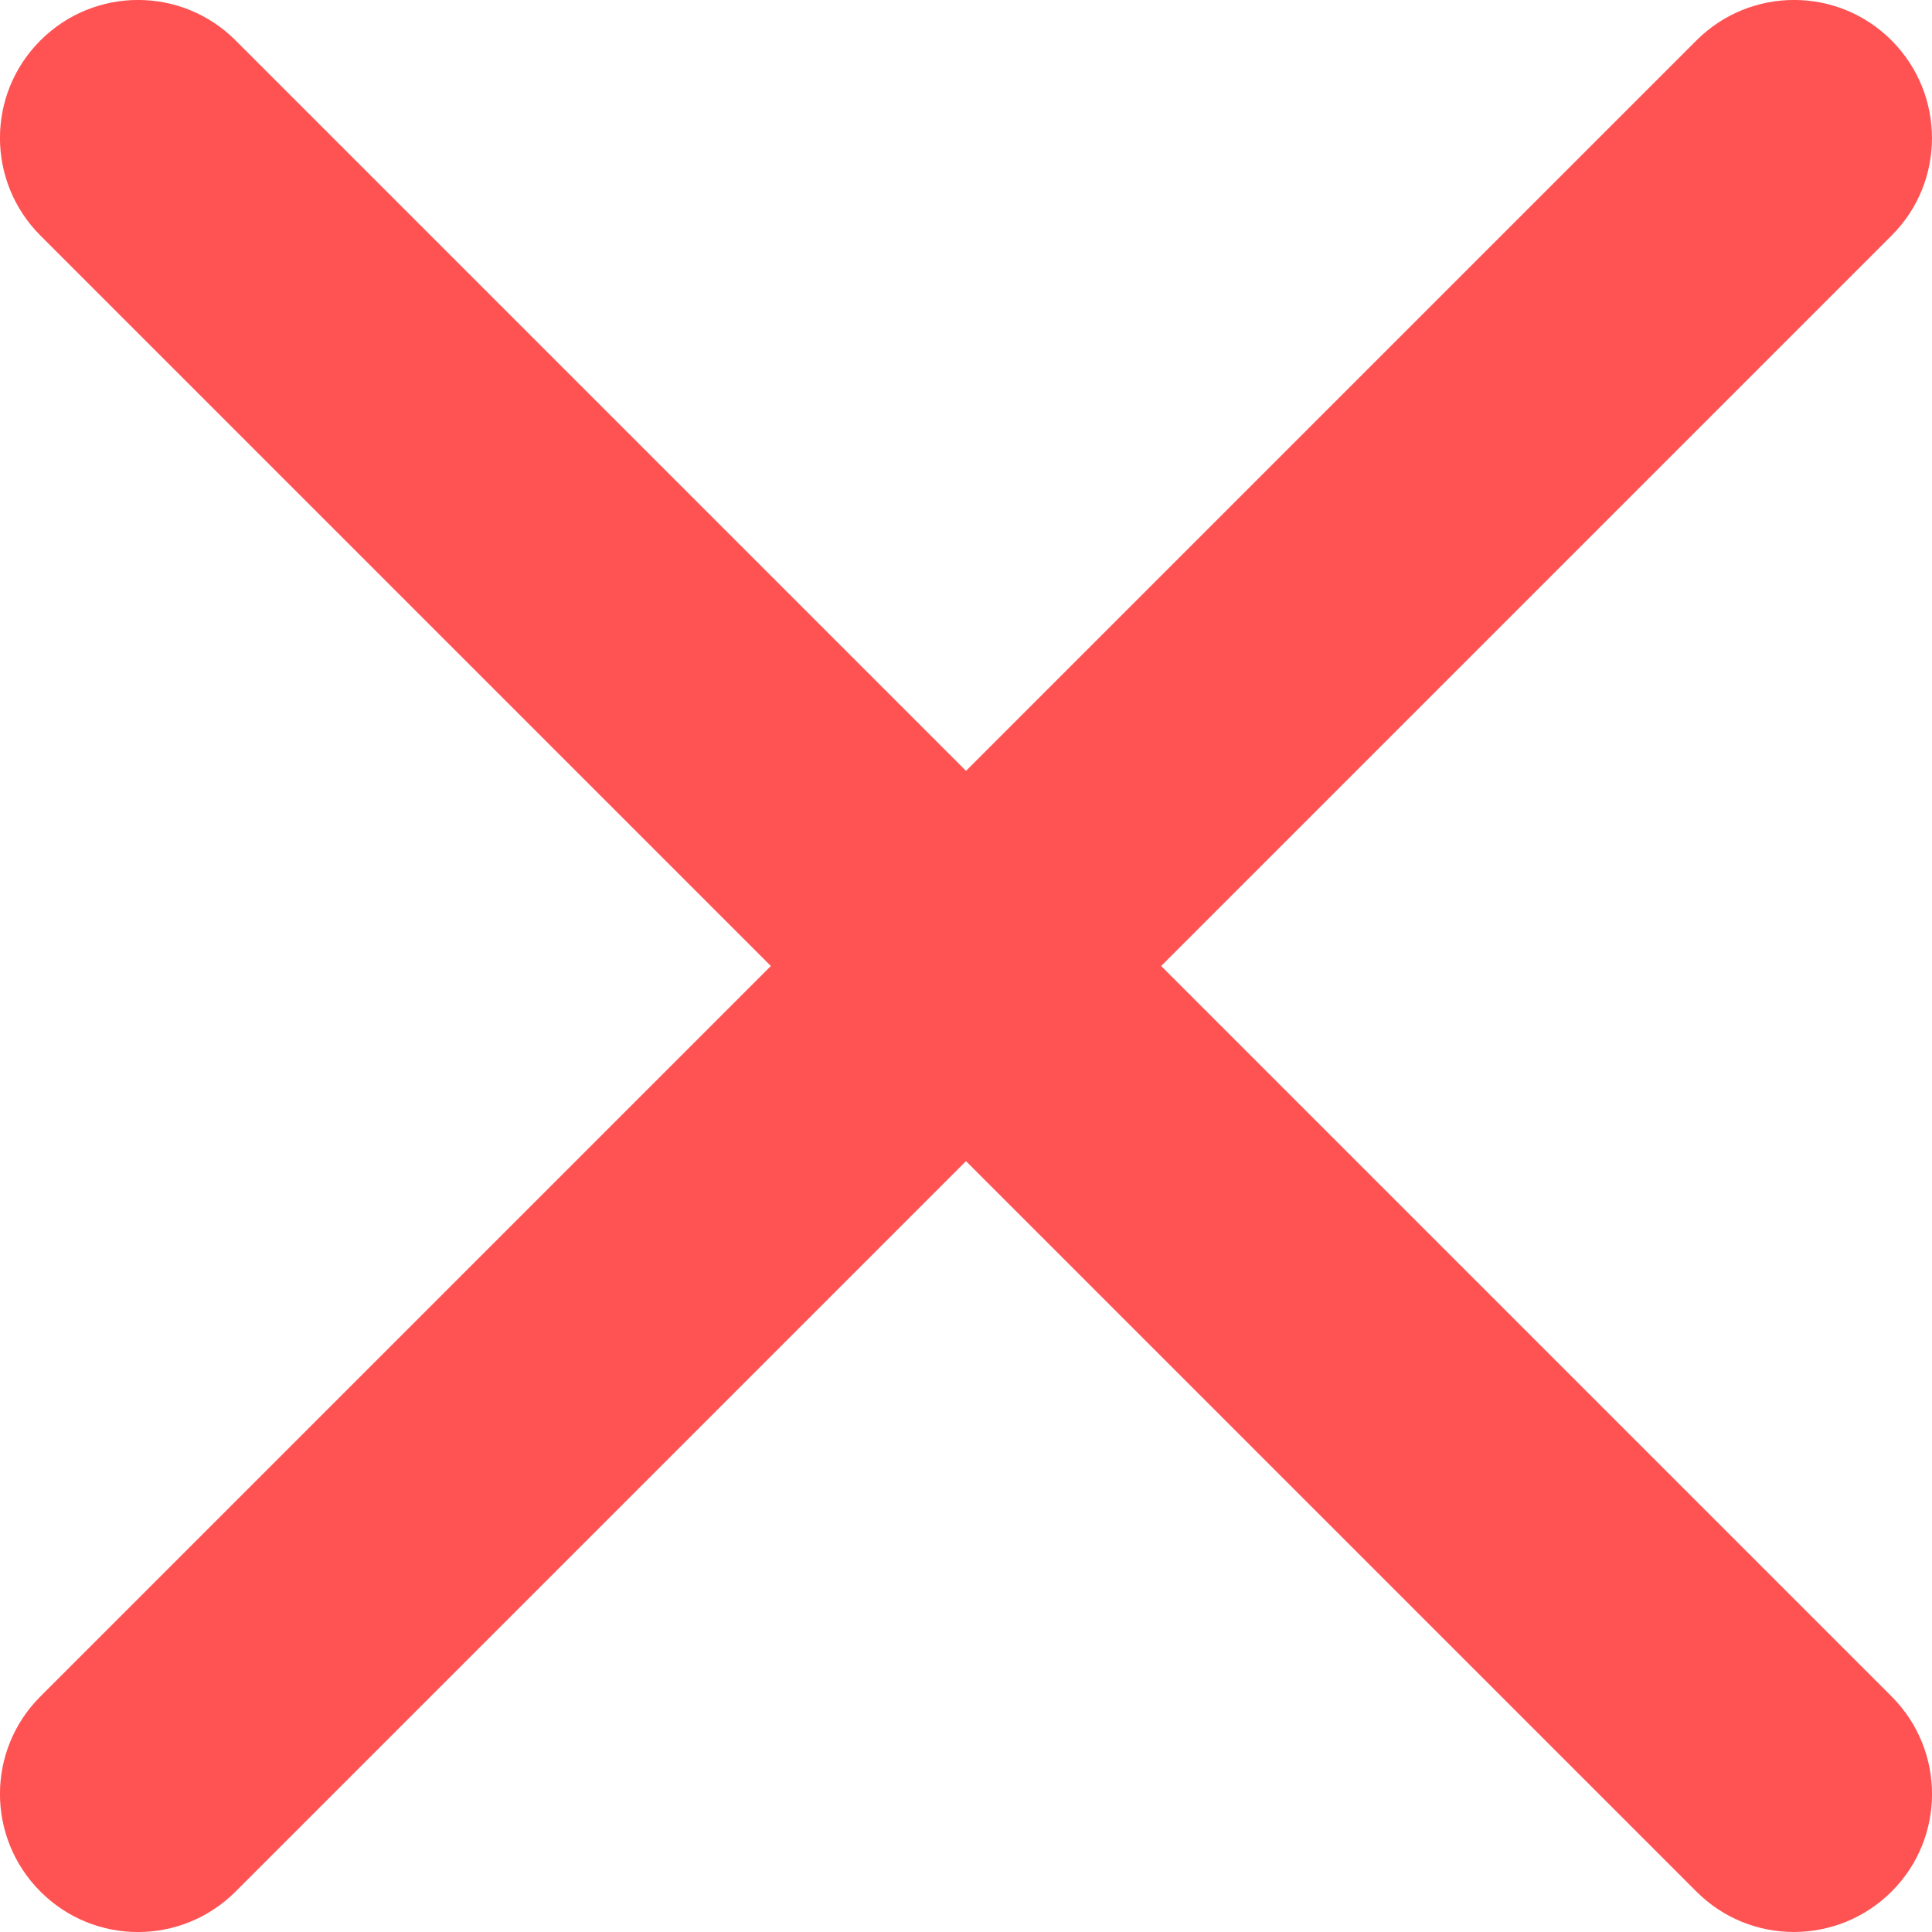 <svg height="14" viewBox="0 0 14 14" width="14" xmlns="http://www.w3.org/2000/svg"><path d="m8.414 7 5.293 5.293c.391.391.391 1.024 0 1.414s-1.024.391-1.414 0l-5.293-5.293-5.293 5.293c-.391.391-1.024.391-1.414 0-.391-.391-.391-1.024 0-1.414l5.293-5.293-5.293-5.293c-.391-.391-.391-1.024 0-1.414.391-.391 1.024-.391 1.414 0l5.293 5.293 5.293-5.293c.391-.391 1.024-.391 1.414 0s.391 1.024 0 1.414z" fill="#ff5252"/></svg>